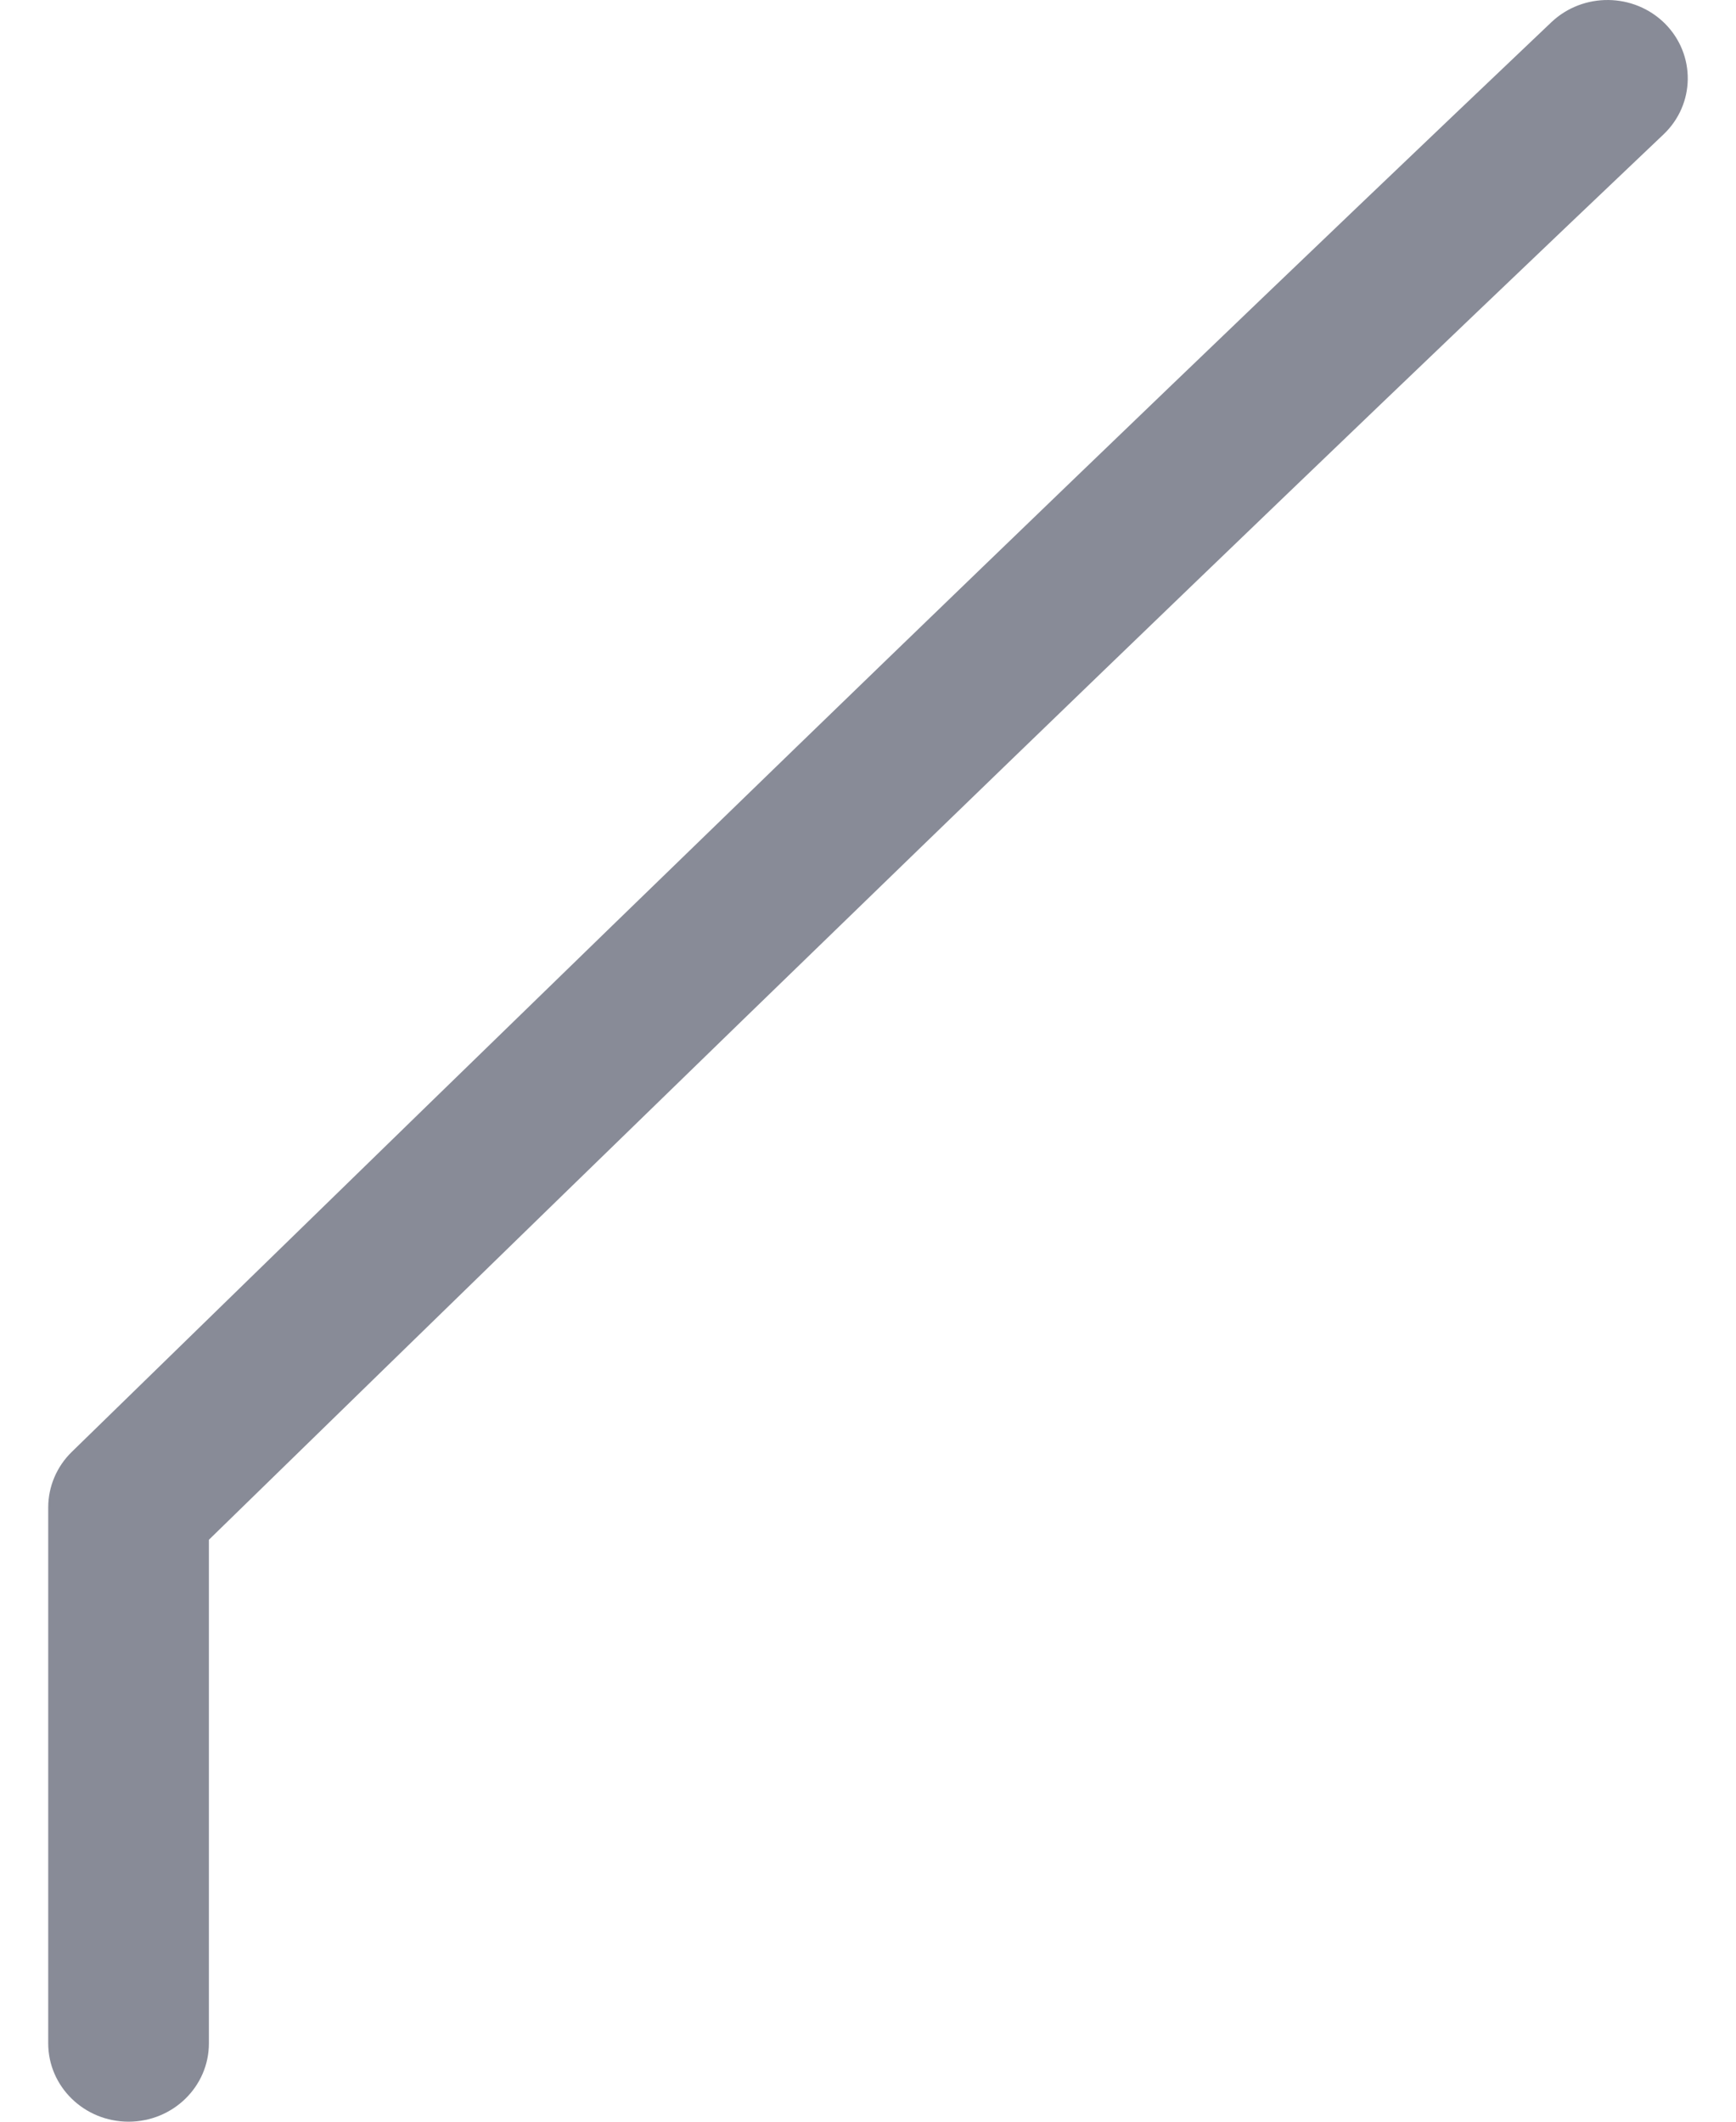 <?xml version="1.0" encoding="UTF-8" standalone="no"?><svg width='18' height='22' viewBox='0 0 18 22' fill='none' xmlns='http://www.w3.org/2000/svg'>
<path d='M17.264 0.245C16.942 -0.076 16.416 -0.082 16.086 0.23C10.743 5.306 5.66 10.262 0.744 15.055C0.588 15.207 0.5 15.415 0.5 15.63V21.188C0.5 21.636 0.873 22 1.333 22C1.793 22 2.166 21.636 2.166 21.188V15.966C7.002 11.25 12.002 6.378 17.248 1.394C17.578 1.081 17.584 0.567 17.264 0.245Z' fill='#888B97'/>
</svg>
